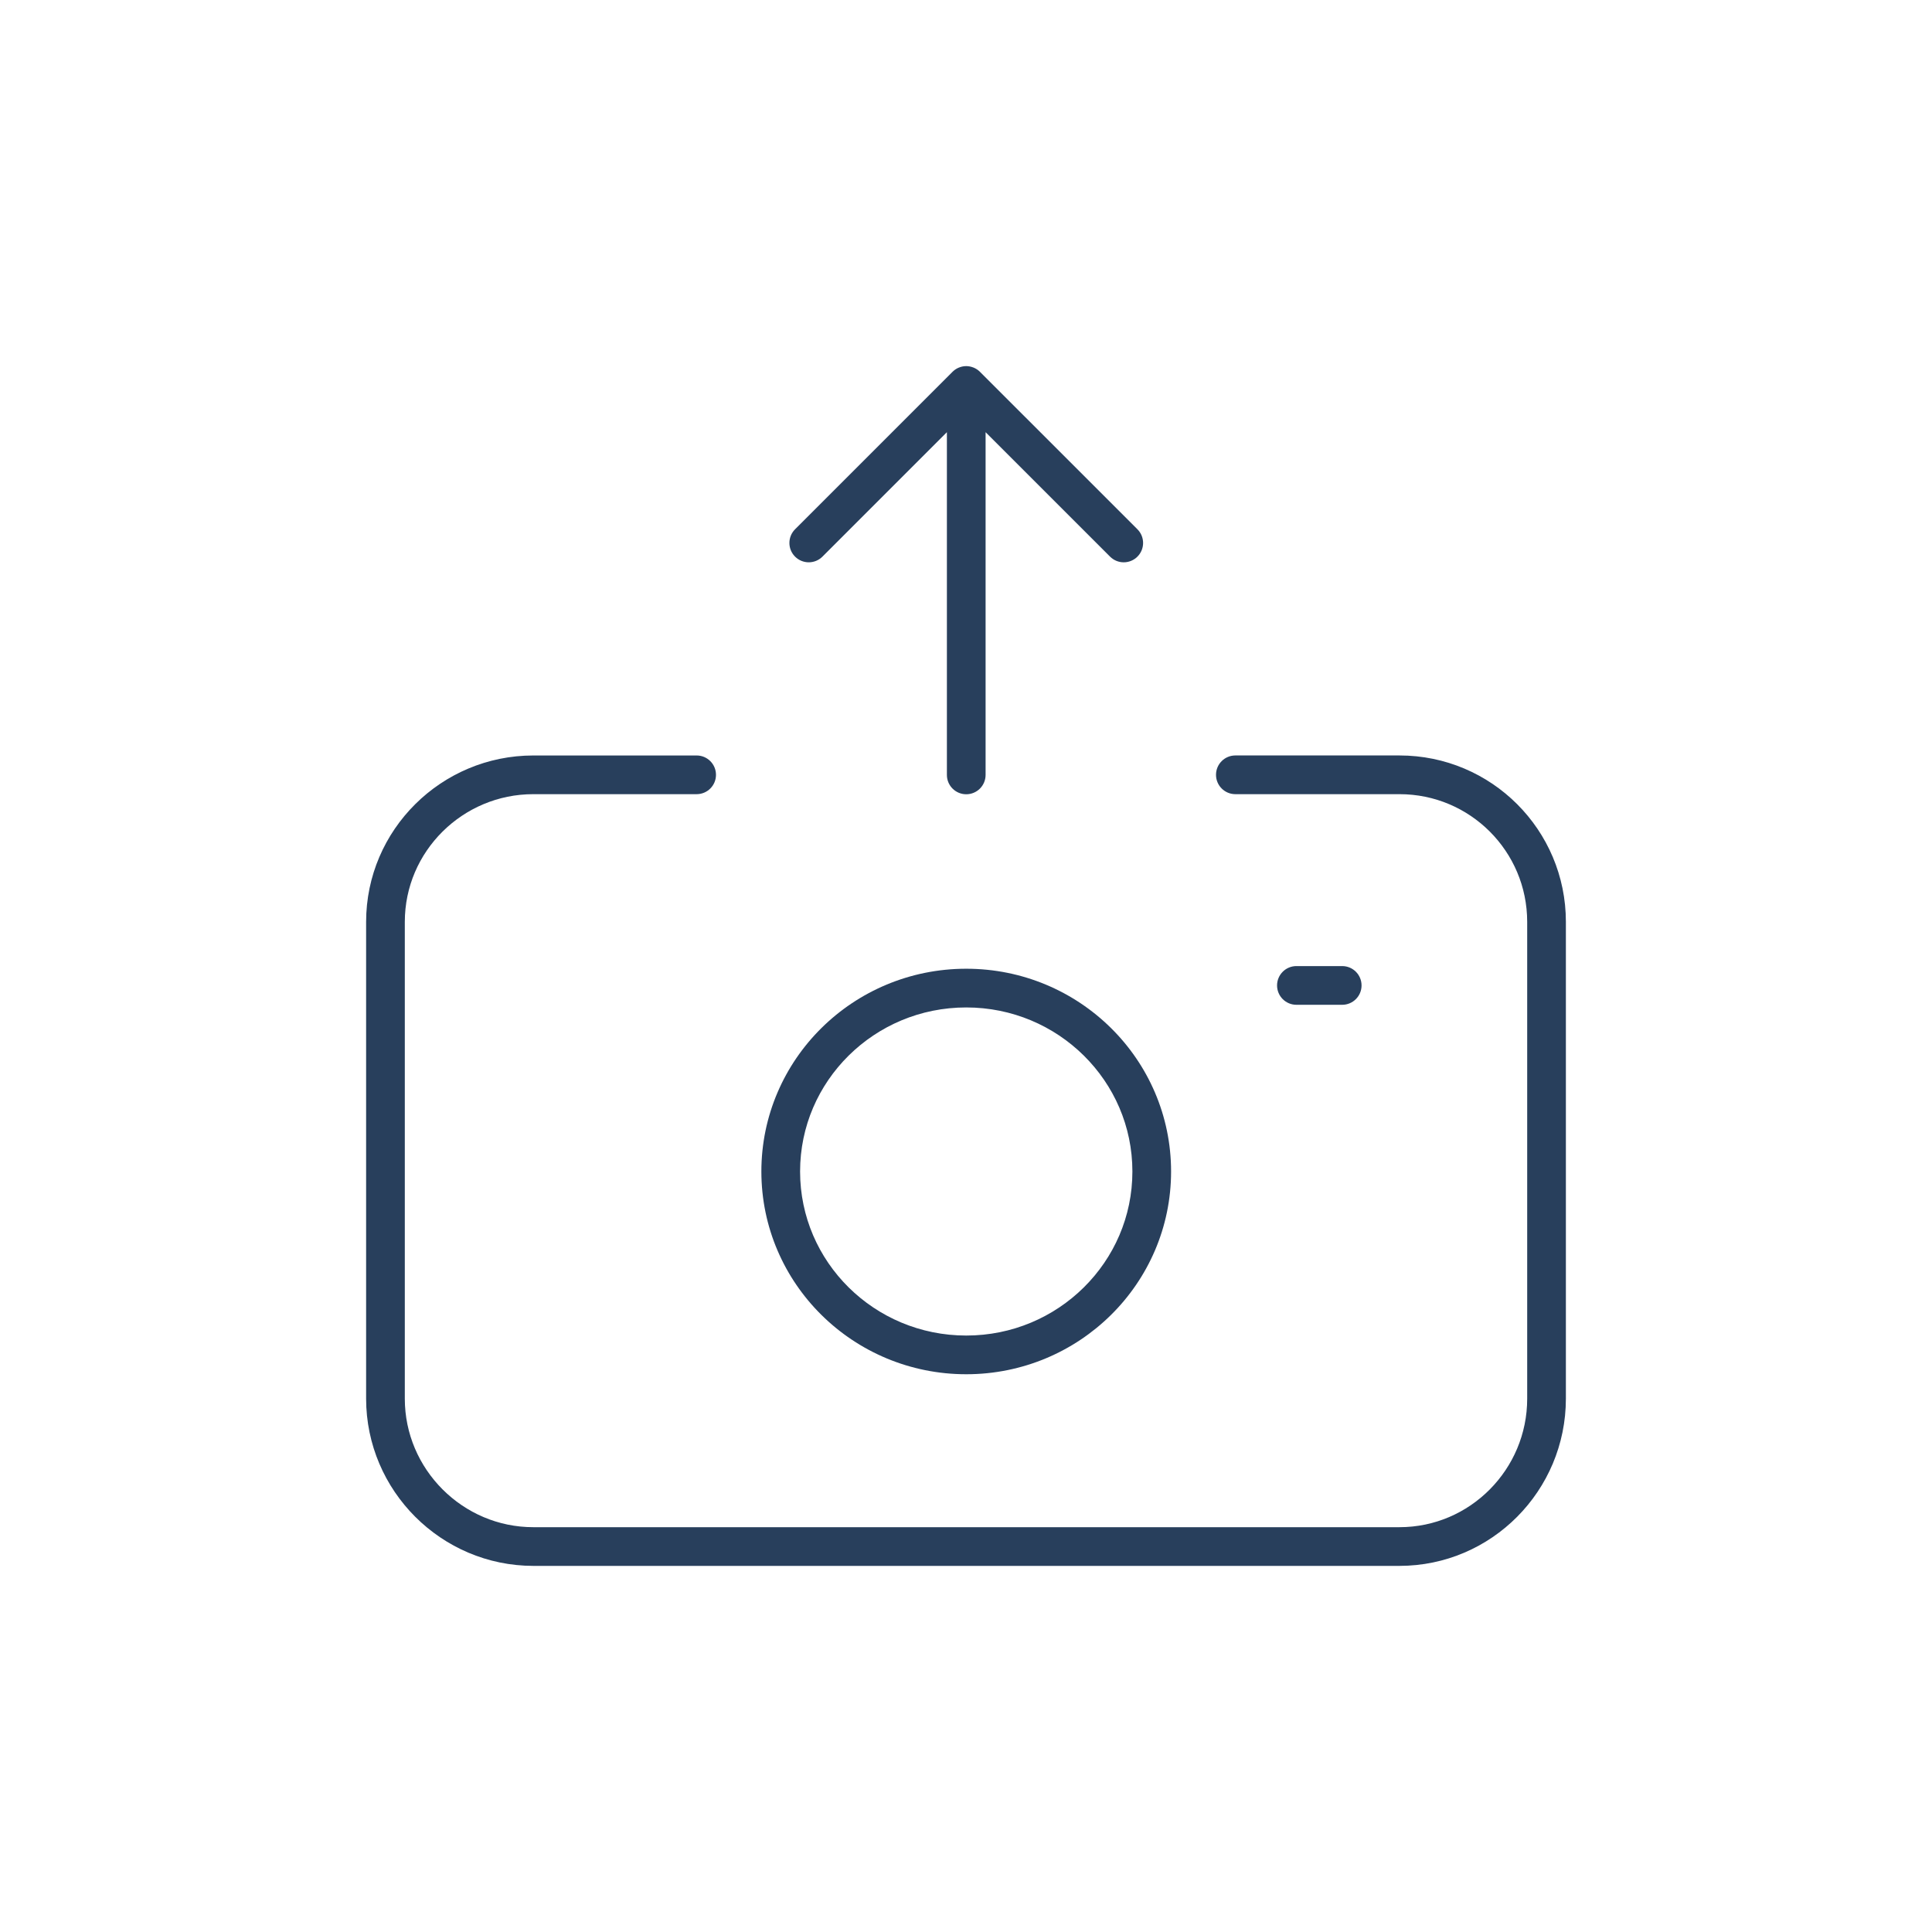 <svg xmlns="http://www.w3.org/2000/svg" xmlns:xlink="http://www.w3.org/1999/xlink" width="100" height="100" viewBox="0 0 100 100"><g><g transform="translate(50 50) scale(0.69 0.69) rotate(0) translate(-50 -50)" style="fill:#283f5c"><svg fill="#283f5c" xmlns="http://www.w3.org/2000/svg" xmlns:xlink="http://www.w3.org/1999/xlink" version="1.1" x="0px" y="0px" viewBox="0 0 100 100" enable-background="new 0 0 100 100" xml:space="preserve"><g><path d="M82.516,34.206h-12.31c-0.802,0-1.452,0.65-1.452,1.452c0,0.802,0.65,1.452,1.452,1.452v0h12.31   c2.653,0.001,5.038,1.07,6.776,2.805c1.735,1.738,2.804,4.123,2.805,6.776v35.768c0,2.653-1.071,5.057-2.808,6.808   c-1.74,1.75-4.125,2.829-6.772,2.83H17.542c-2.648,0-5.051-1.082-6.805-2.834c-1.752-1.754-2.833-4.157-2.834-6.805V46.69   c0.001-2.648,1.08-5.032,2.83-6.772c1.752-1.737,4.156-2.808,6.809-2.808h12.252c0.802,0,1.451-0.65,1.451-1.451   c0-0.802-0.65-1.451-1.451-1.451l-12.252,0C10.648,34.208,5.004,39.781,5,46.69v35.768C5.006,89.363,10.636,94.994,17.542,95   h64.974c6.91-0.004,12.482-5.648,12.484-12.542V46.69C95,39.792,89.414,34.207,82.516,34.206z"></path><path d="M39.157,76.175c2.778,2.749,6.626,4.45,10.86,4.449c4.234,0.001,8.082-1.7,10.86-4.449c2.78-2.746,4.508-6.56,4.507-10.76   c0.001-4.2-1.727-8.015-4.507-10.761c-2.778-2.749-6.626-4.45-10.86-4.449c-4.234-0.001-8.082,1.7-10.86,4.449   c-2.78,2.746-4.508,6.56-4.507,10.761C34.65,69.615,36.377,73.429,39.157,76.175z M41.199,56.719   c2.258-2.231,5.368-3.61,8.819-3.61c3.451,0.001,6.561,1.38,8.819,3.61c2.256,2.233,3.644,5.298,3.645,8.696   c-0.001,3.398-1.388,6.462-3.645,8.696c-2.258,2.231-5.368,3.61-8.819,3.61c-3.451-0.001-6.561-1.38-8.819-3.61   c-2.256-2.233-3.644-5.298-3.645-8.696C37.555,62.017,38.942,58.952,41.199,56.719z"></path><path d="M78.22,52.91c0.802,0,1.452-0.65,1.452-1.452c0-0.802-0.65-1.452-1.452-1.452h-3.434c-0.802,0-1.452,0.65-1.452,1.452   c0,0.802,0.65,1.452,1.452,1.452H78.22z"></path><path d="M50.018,37.117c0.802,0,1.452-0.65,1.452-1.452V9.956l9.336,9.336c0.567,0.567,1.486,0.567,2.053,0   c0.567-0.567,0.567-1.486,0-2.053L51.044,5.425l0,0C50.91,5.291,50.748,5.184,50.57,5.11l-0.025-0.008   C50.382,5.039,50.206,5.001,50.02,5h-0.005c-0.186,0-0.362,0.038-0.525,0.102L49.465,5.11c-0.178,0.073-0.339,0.181-0.474,0.315   l0,0L37.178,17.239c-0.567,0.567-0.567,1.486,0,2.053c0.567,0.567,1.486,0.567,2.053,0v0l9.336-9.336v25.709   C48.566,36.467,49.216,37.117,50.018,37.117z"></path></g></svg></g></g></svg>